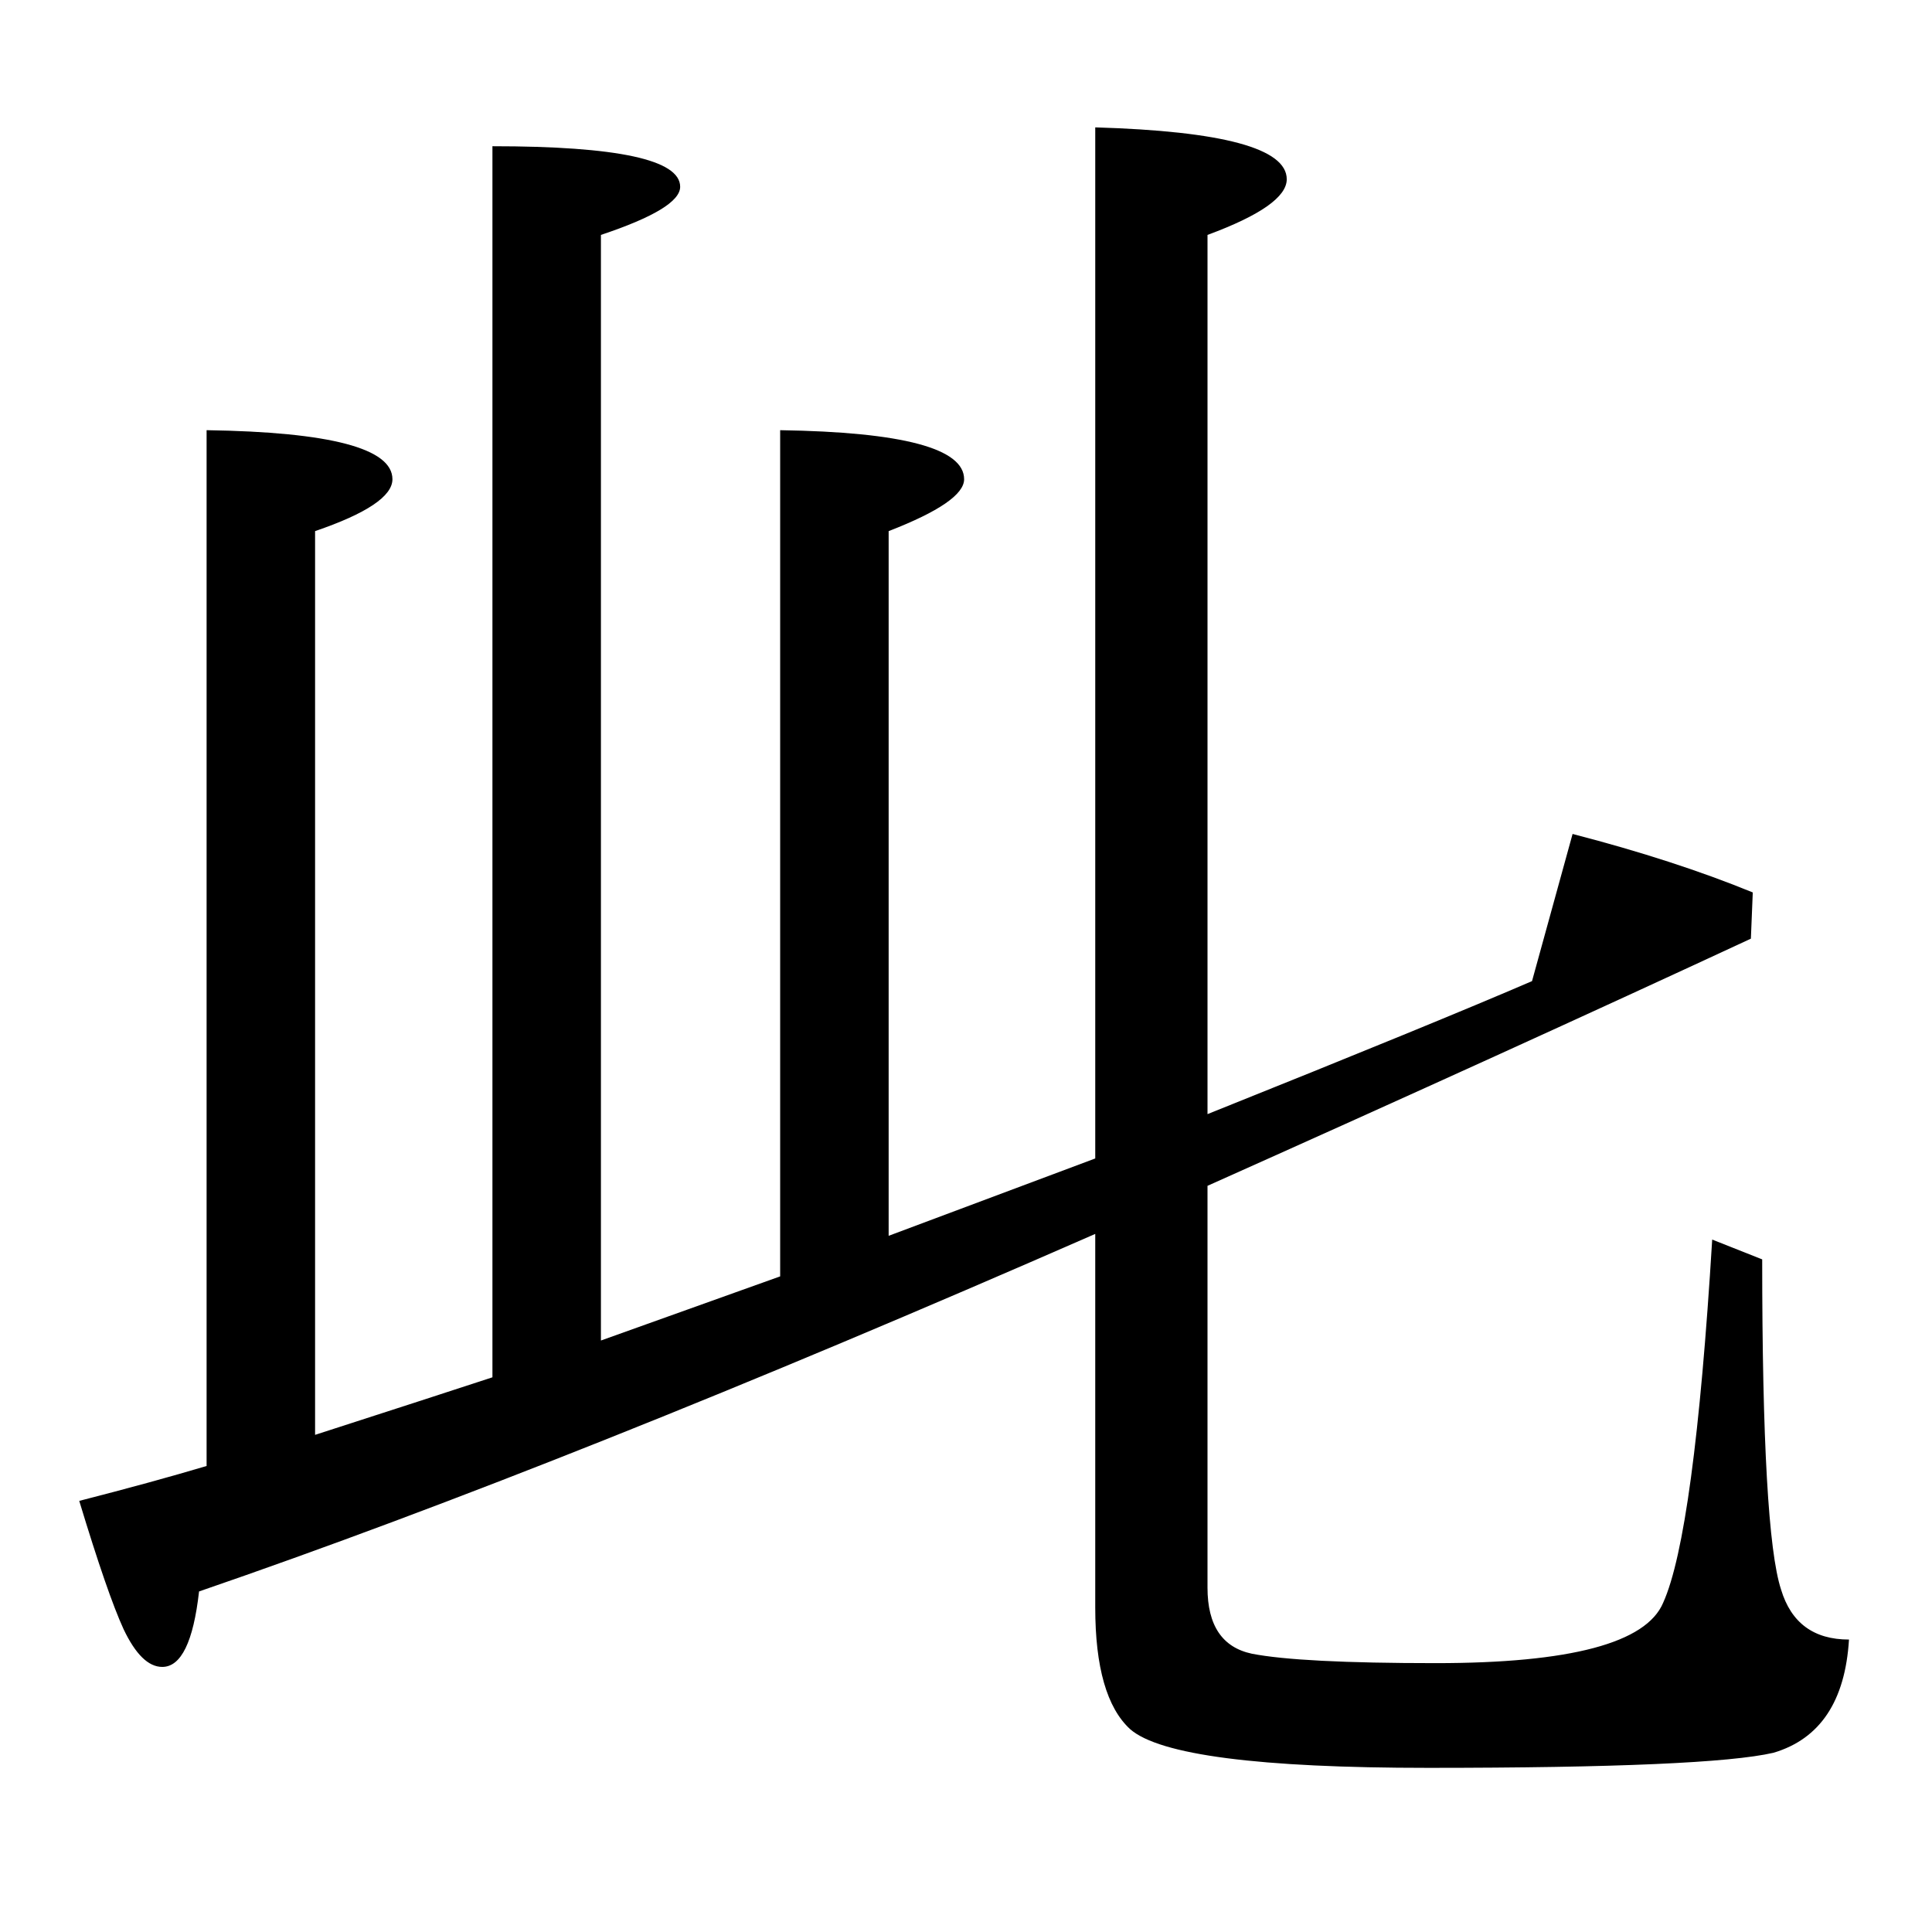 <?xml version="1.0" standalone="no"?>
<!DOCTYPE svg PUBLIC "-//W3C//DTD SVG 1.1//EN" "http://www.w3.org/Graphics/SVG/1.1/DTD/svg11.dtd" >
<svg xmlns="http://www.w3.org/2000/svg" xmlns:xlink="http://www.w3.org/1999/xlink" version="1.1" viewBox="0 -246 2048 2048">
  <g transform="matrix(1 0 0 -1 0 1802)">
   <path fill="currentColor"
d="M1280 791v-426q0 -60 47 -70q51 -10 195 -10q214 0 241 64q33 73 52 385l53 -21q0 -289 20 -350q16 -53 72 -53q-6 -98 -80 -120q-69 -16 -366 -16q-269 0 -316 41q-37 34 -37 129v396q-557 -244 -950 -379q-9 -80 -39 -80q-22 0 -41 40q-17 37 -47 136q78 20 135 37
v1098q197 -3 197 -52q0 -27 -82 -55v-958q127 41 188 61v1305q199 0 199 -43q0 -23 -84 -51v-1172l190 68v897q195 -3 195 -52q0 -24 -80 -55v-747l219 82v1093q203 -6 203 -55q0 -28 -84 -59v-932q242 97 344 141l43 156q108 -28 191 -62l-2 -49q-254 -118 -576 -262z" />
  </g>

</svg>
